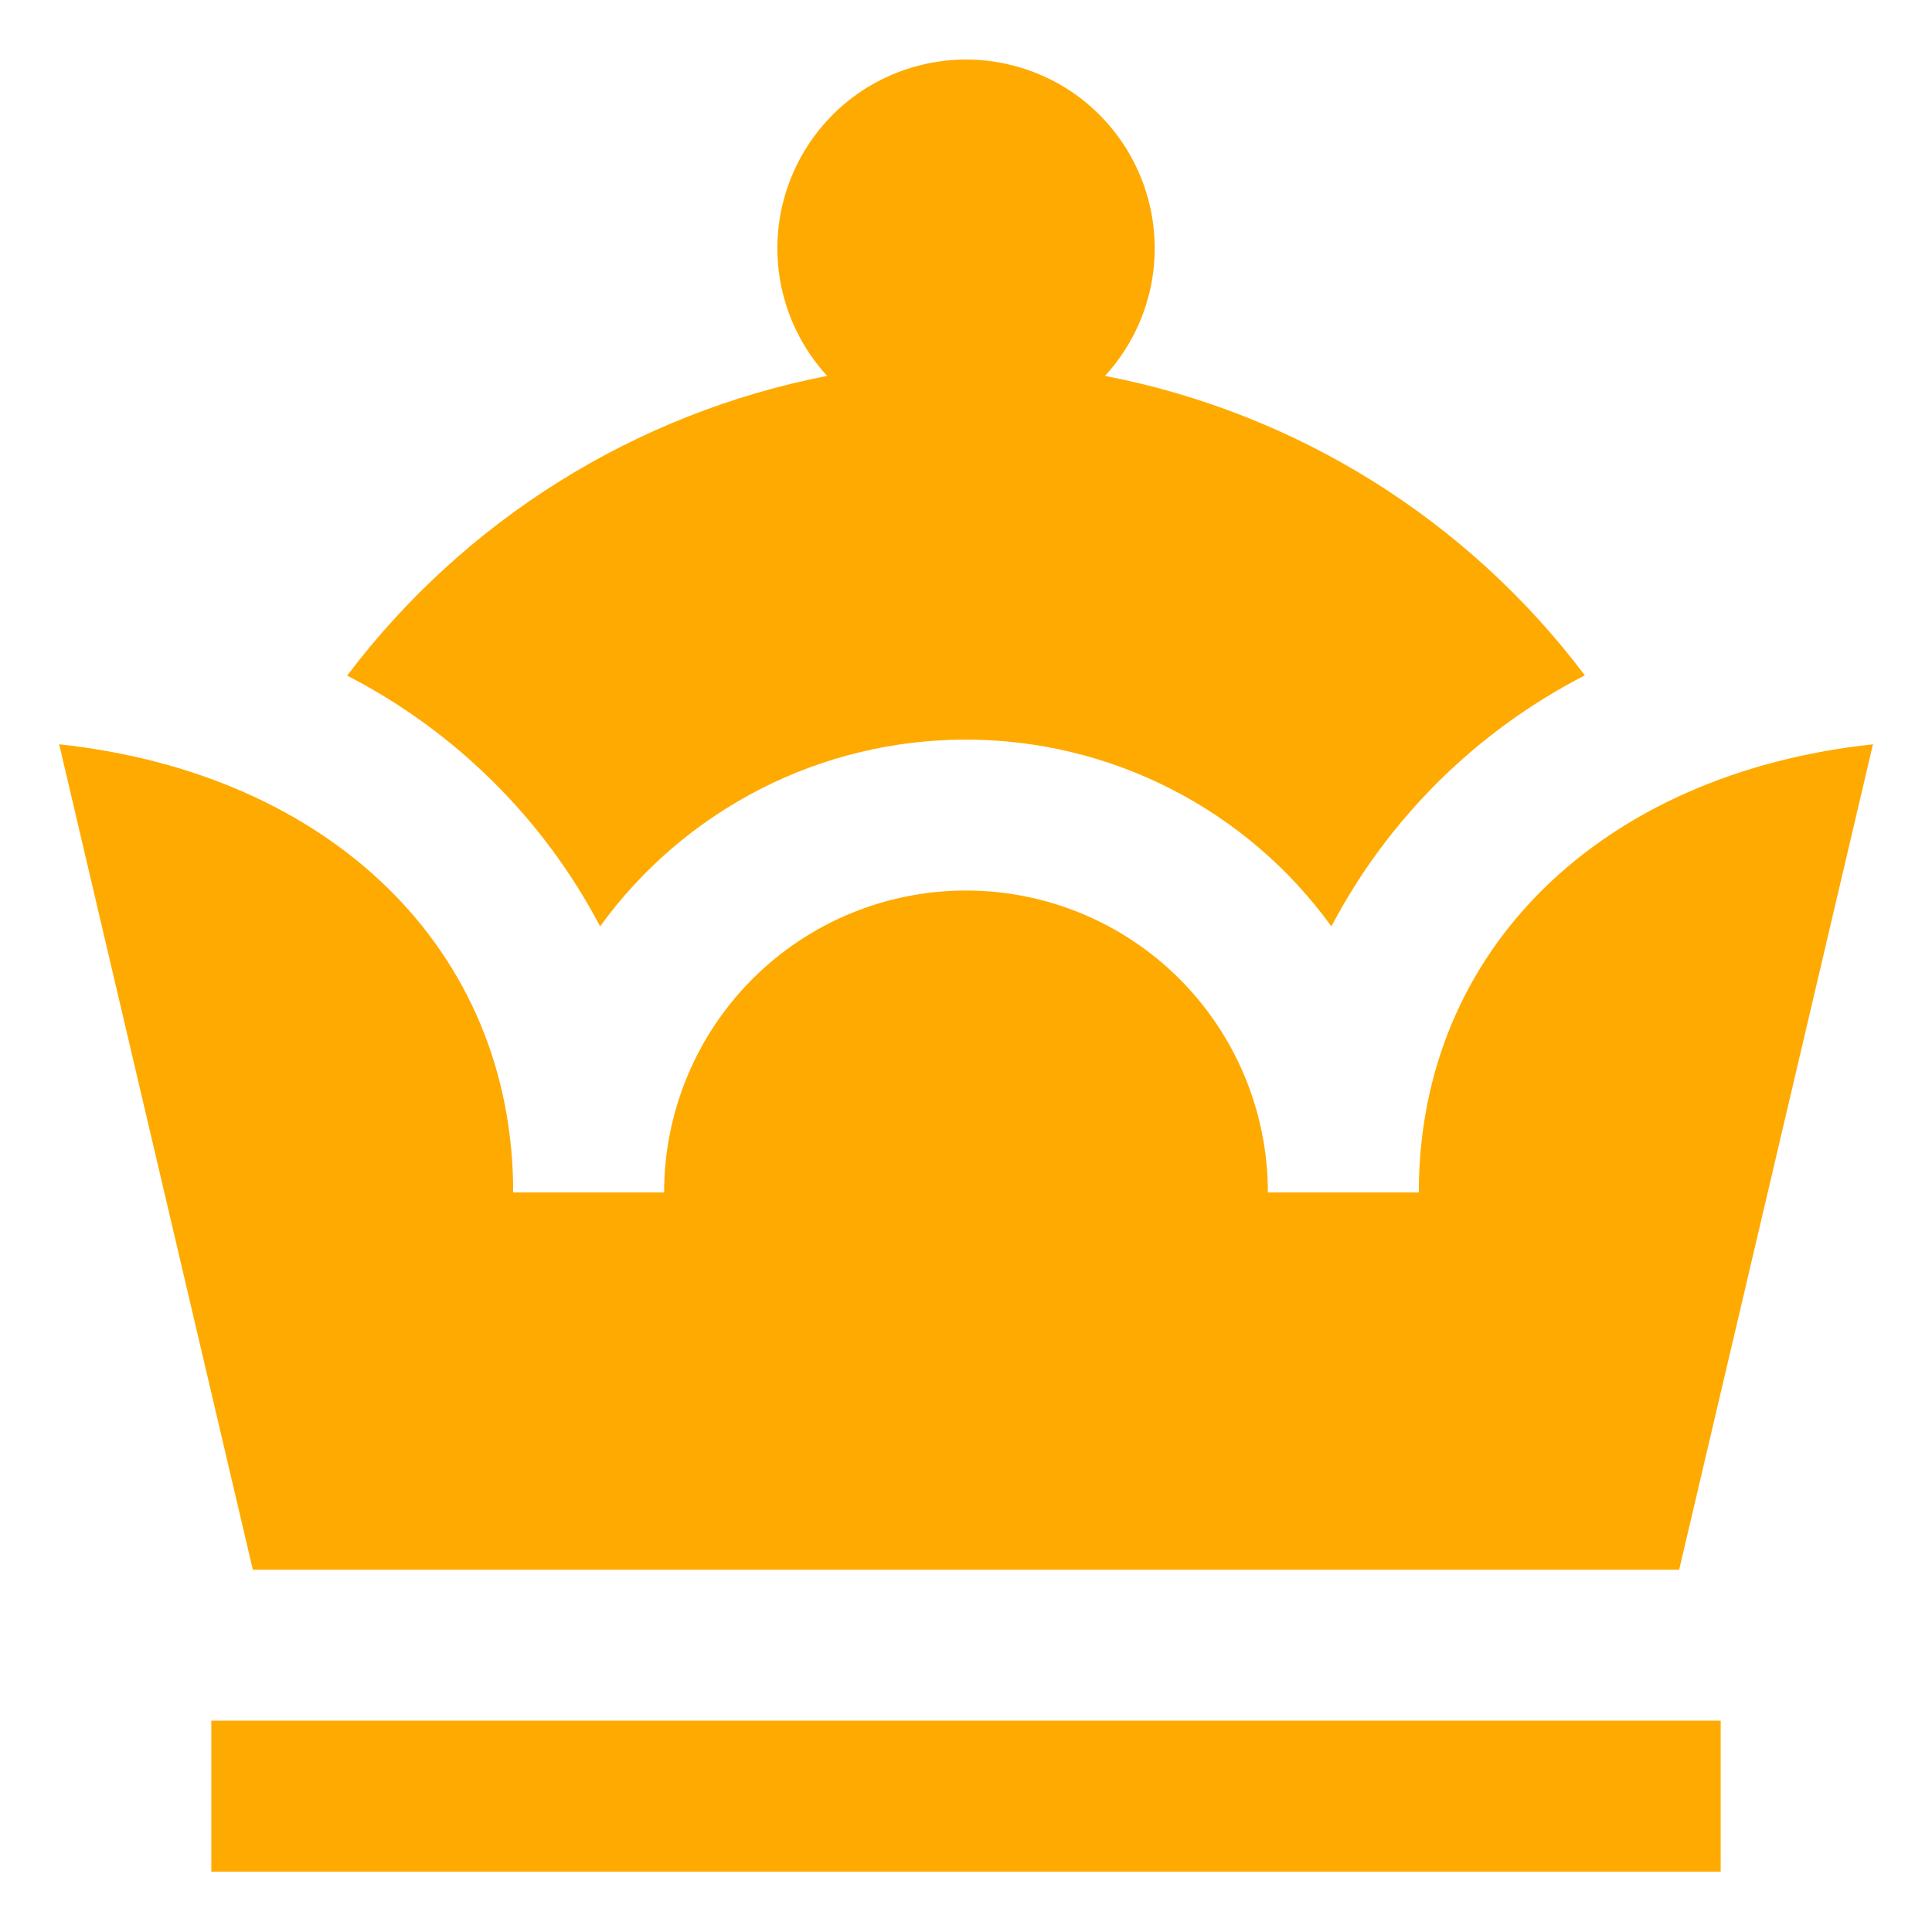 <svg width="16" height="16" viewBox="0 0 16 16" fill="none" xmlns="http://www.w3.org/2000/svg">
<path d="M2.875 5.595C3.849 4.306 5.264 3.422 6.85 3.113C6.645 2.89 6.509 2.611 6.459 2.312C6.409 2.013 6.448 1.705 6.57 1.428C6.692 1.15 6.892 0.913 7.146 0.747C7.4 0.582 7.697 0.493 8 0.493C8.304 0.493 8.601 0.582 8.855 0.747C9.109 0.913 9.309 1.15 9.431 1.428C9.553 1.705 9.591 2.013 9.542 2.312C9.492 2.611 9.356 2.89 9.151 3.113C10.737 3.419 12.153 4.303 13.125 5.593C12.228 6.054 11.495 6.779 11.026 7.672C10.68 7.193 10.225 6.803 9.698 6.534C9.172 6.265 8.589 6.125 7.998 6.125C7.407 6.125 6.824 6.265 6.298 6.534C5.772 6.803 5.316 7.193 4.97 7.672C4.502 6.781 3.77 6.056 2.875 5.595ZM13.906 13L15.511 6.164C13.267 6.404 11.75 7.861 11.75 9.875H10.5C10.5 9.212 10.237 8.576 9.768 8.107C9.299 7.638 8.663 7.375 8 7.375C7.337 7.375 6.701 7.638 6.232 8.107C5.763 8.576 5.5 9.212 5.5 9.875H4.25C4.25 7.861 2.733 6.404 0.49 6.164L2.094 13H13.906ZM1.75 15.5H14.25V14.25H1.75V15.5Z" fill="#FFAA00"/>
</svg>
